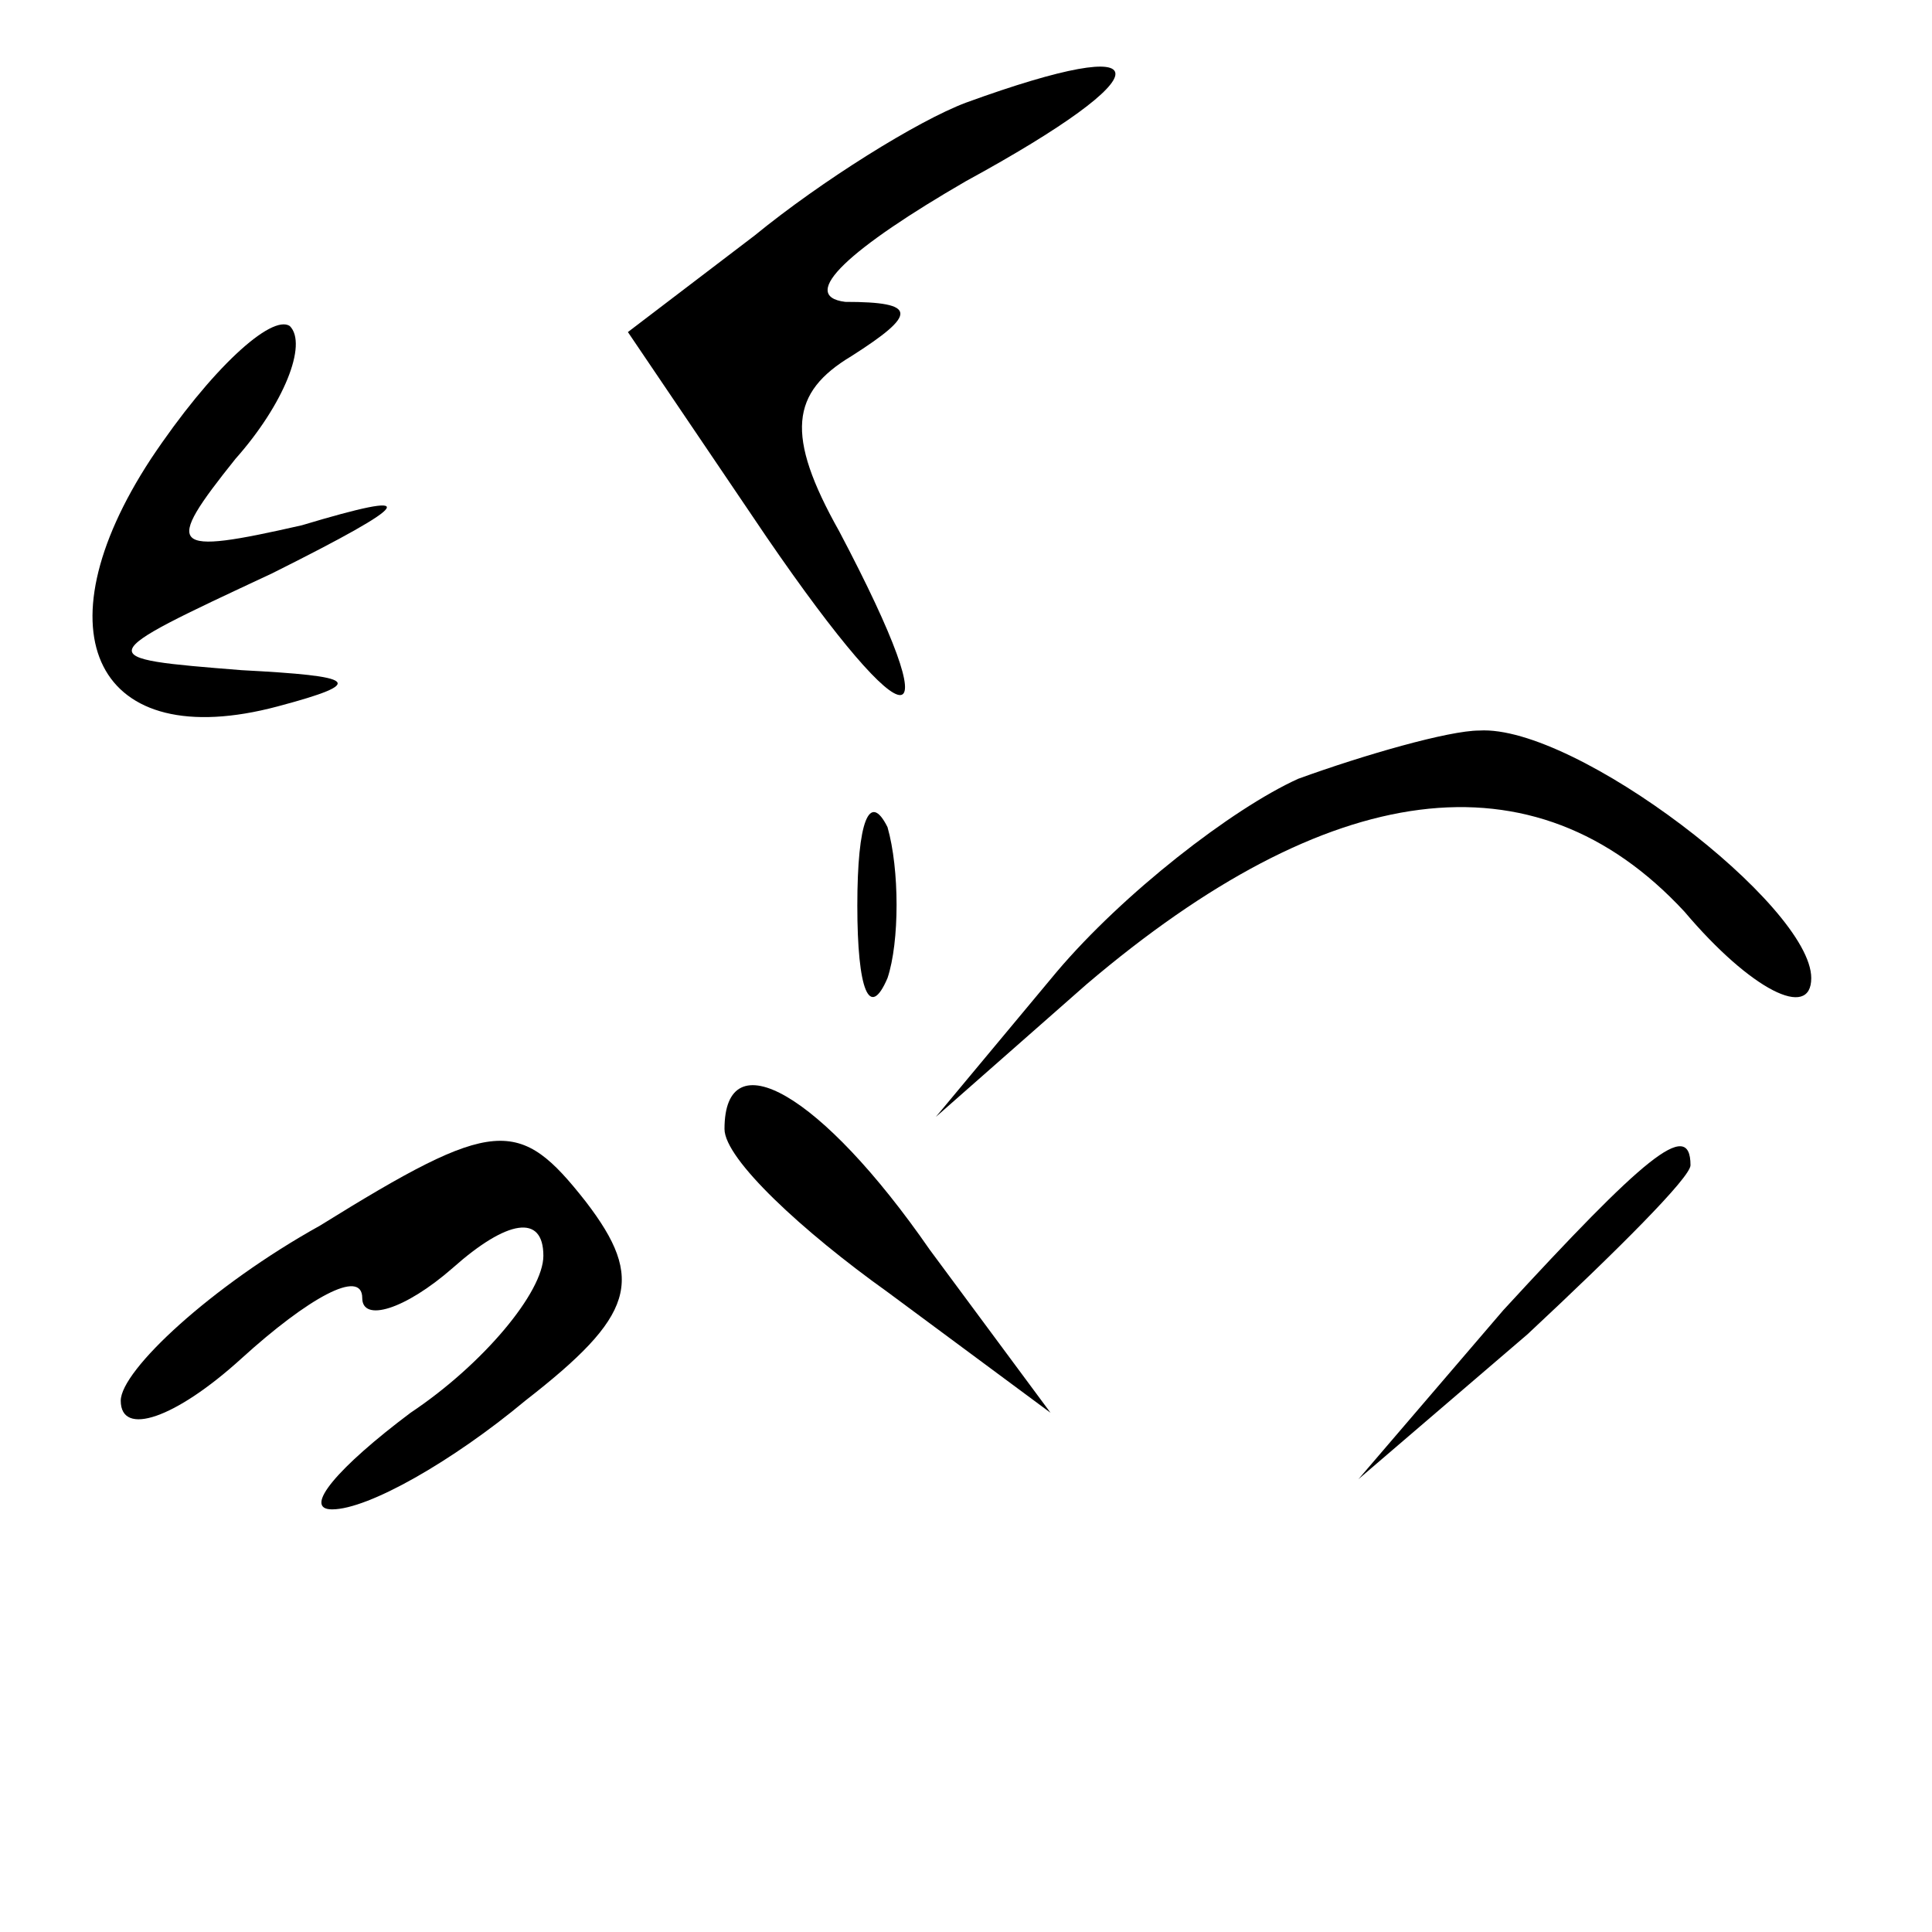 <?xml version="1.0" standalone="no"?>
<!DOCTYPE svg PUBLIC "-//W3C//DTD SVG 20010904//EN"
 "http://www.w3.org/TR/2001/REC-SVG-20010904/DTD/svg10.dtd">
<svg version="1.0" xmlns="http://www.w3.org/2000/svg"
 width="32pt" height="32pt" viewBox="0 0 32 32"
 preserveAspectRatio="xMidYMid meet">
<g transform="translate(0,32) scale(0.1,-0.1)"
fill="#000000" stroke="none">
<path fill="#000000" stroke="none" d="M160 303 c-8 -3 -24 -13 -35 -22 l-21
-16 23 -34 c24 -35 31 -35 12 1 -9 16 -8 23 2 29 11 7 11 9 -1 9 -8 1 1 9 20
20 33 18 33 25 0 13z"/>
<path fill="#000000" stroke="none" d="M25 244 c-19 -29 -9 -49 21 -41 15 4
13 5 -6 6 -25 2 -25 2 5 16 24 12 25 14 5 8 -22 -5 -23 -4 -11 11 8 9 12 19 9
22 -3 2 -13 -7 -23 -22z"/>
<path fill="#000000" stroke="none" d="M215 191 c-11 -5 -29 -19 -40 -32 l-20
-24 25 22 c40 34 74 39 99 12 11 -13 21 -18 21 -11 0 12 -39 42 -55 41 -5 0
-19 -4 -30 -8z"/>
<path fill="#000000" stroke="none" d="M142 170 c0 -14 2 -19 5 -12 2 6 2 18
0 25 -3 6 -5 1 -5 -13z"/>
<path fill="#000000" stroke="none" d="M53 117 c-18 -10 -33 -24 -33 -29 0 -6
9 -3 20 7 11 10 20 15 20 10 0 -4 7 -2 15 5 9 8 15 9 15 2 0 -6 -10 -18 -22
-26 -12 -9 -18 -16 -13 -16 6 0 20 8 32 18 18 14 20 20 10 33 -11 14 -15 14
-44 -4z"/>
<path fill="#000000" stroke="none" d="M120 133 c0 -5 13 -17 27 -27 l27 -20
-20 27 c-18 26 -34 35 -34 20z"/>
<path fill="#000000" stroke="none" d="M249 103 l-24 -28 28 24 c15 14 27 26
27 28 0 8 -8 1 -31 -24z"/>
</g>
</svg>
